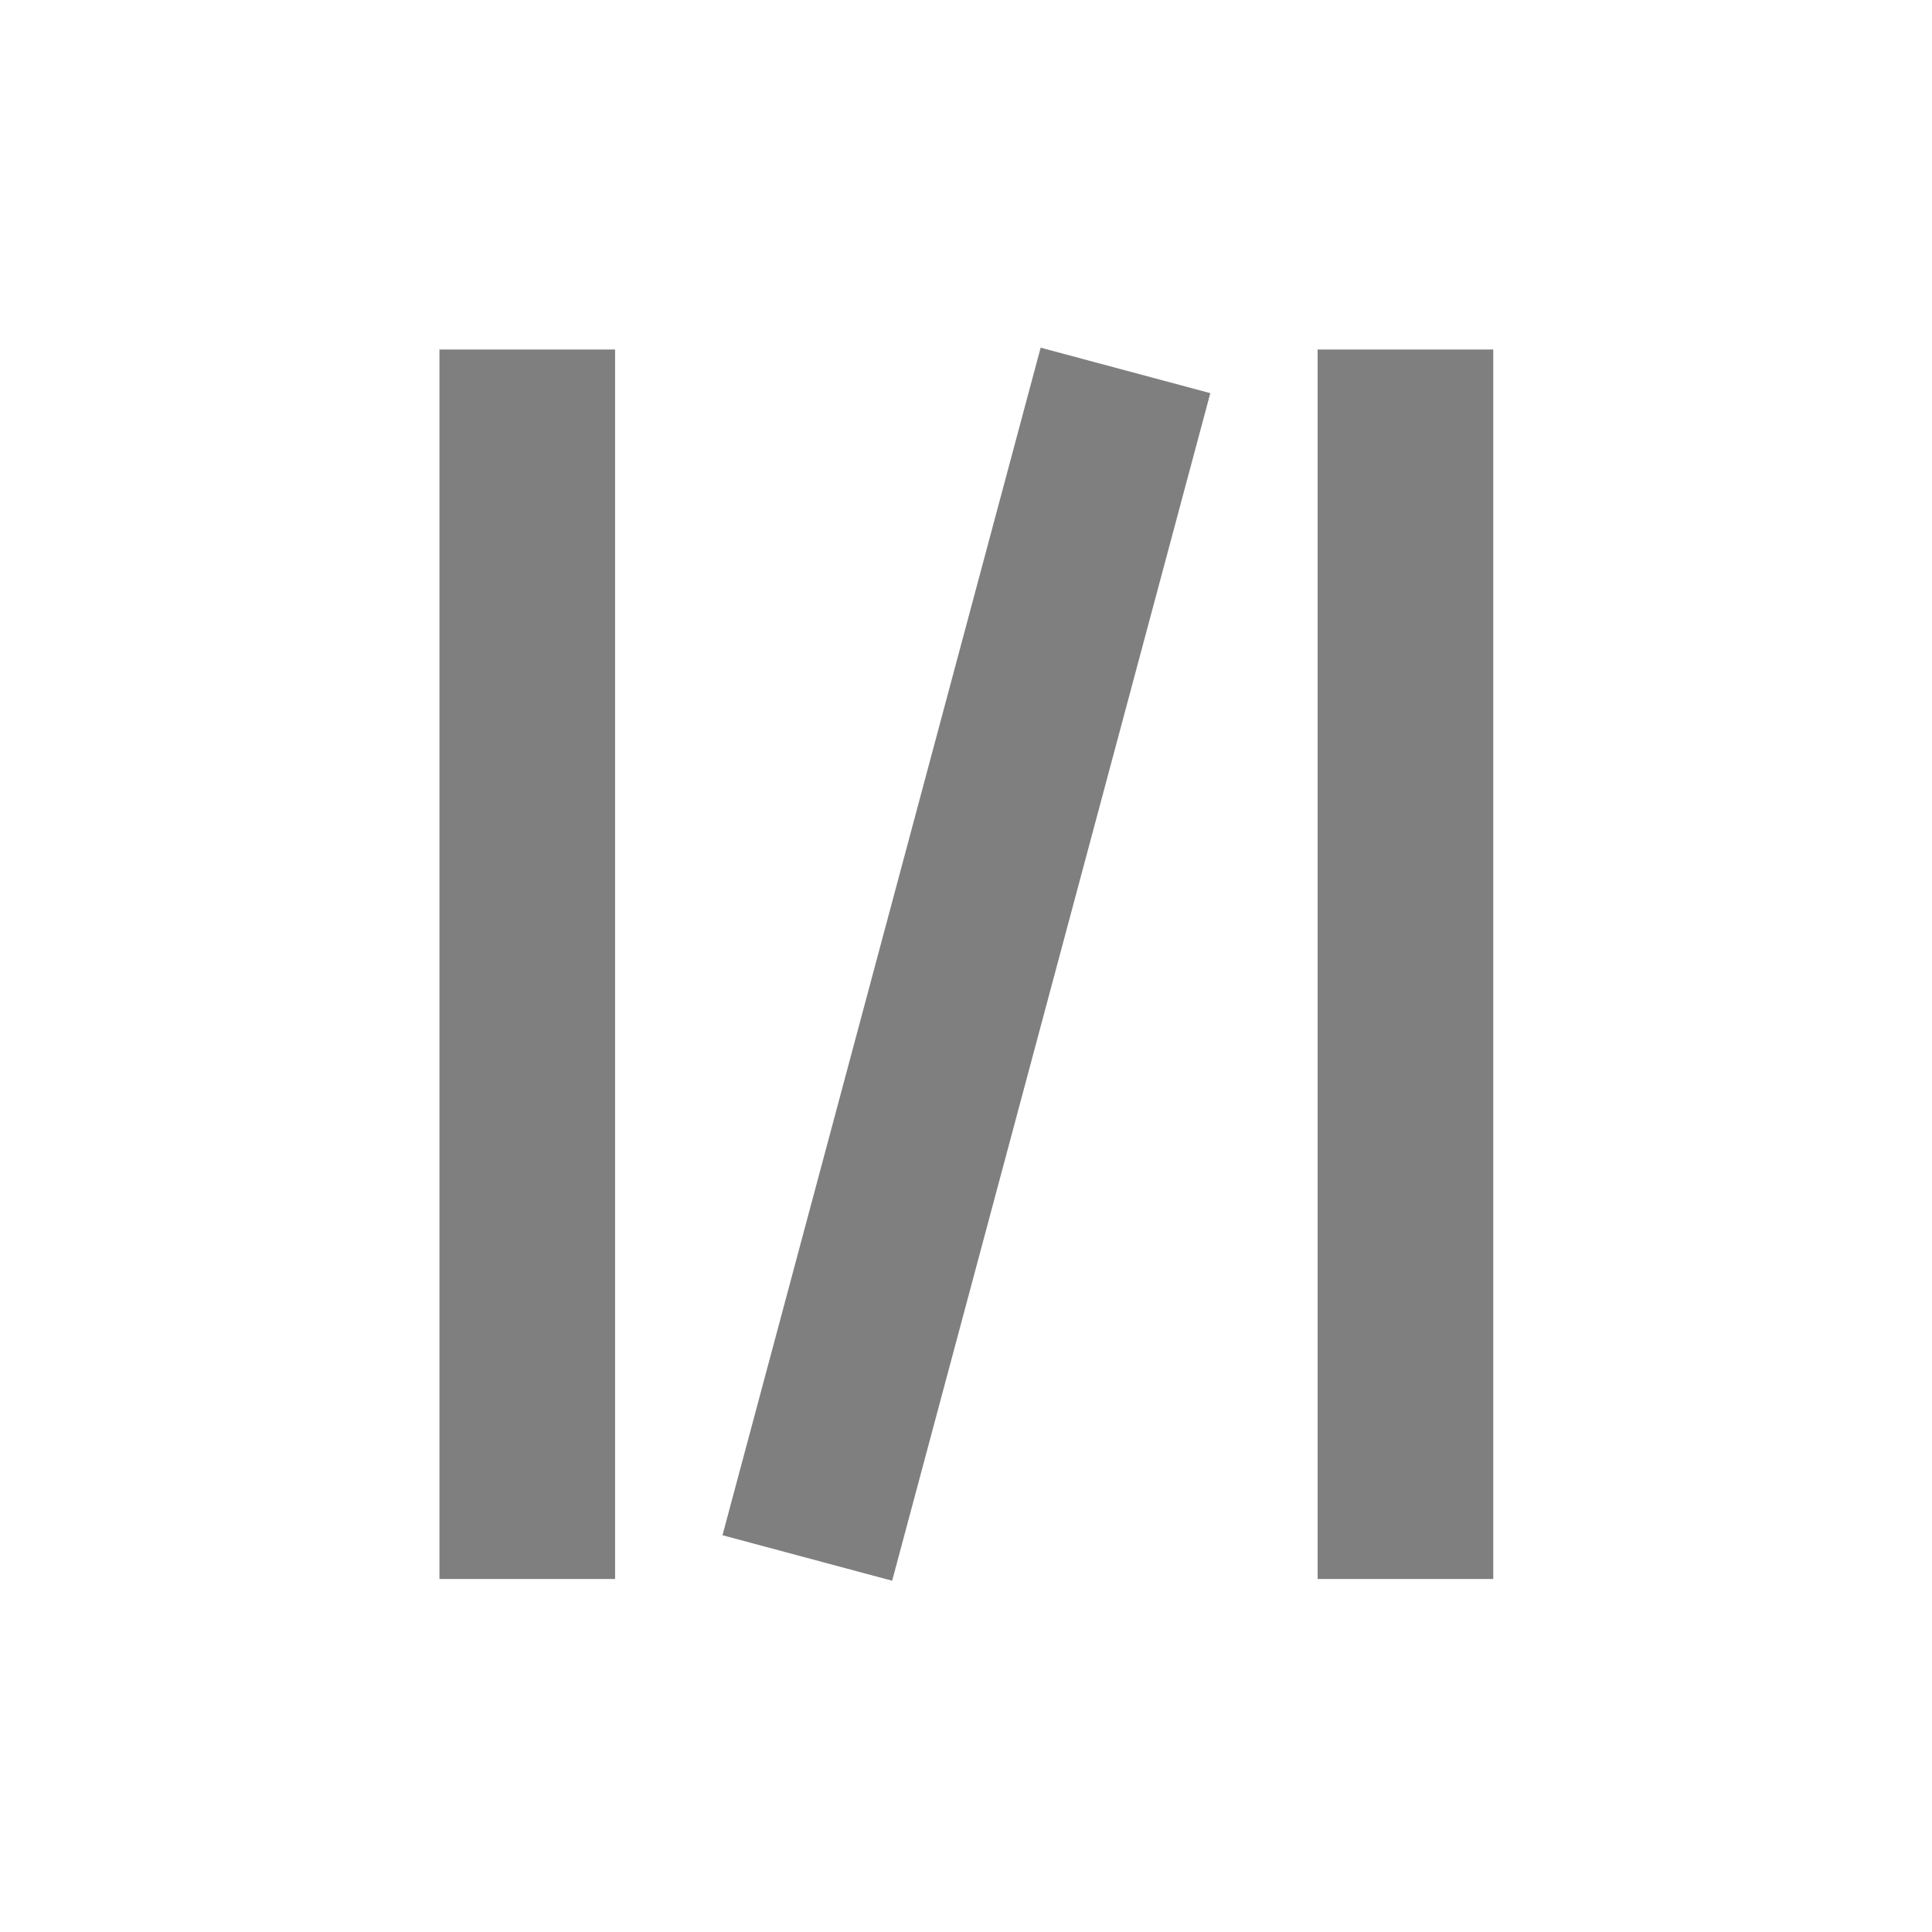 <?xml version="1.0" encoding="UTF-8" standalone="no"?>
<!--Created with Inkscape (http://www.inkscape.org/)-->
<svg id="svg7384" xmlns:rdf="http://www.w3.org/1999/02/22-rdf-syntax-ns#" style="enable-background:new" xmlns="http://www.w3.org/2000/svg" height="22" width="22" version="1.1" xmlns:cc="http://creativecommons.org/ns#" xmlns:dc="http://purl.org/dc/elements/1.1/">
 <g id="layer12" transform="translate(-425 87)">
  <path id="rect4161" opacity=".5" d="m436.85-83.041-3.623 13.523 1.932 0.518 3.623-13.523-1.932-0.518zm-6.846 0.021v14h2v-14h-2zm10 0v14h2v-14h-2z"/>
 </g>
</svg>
